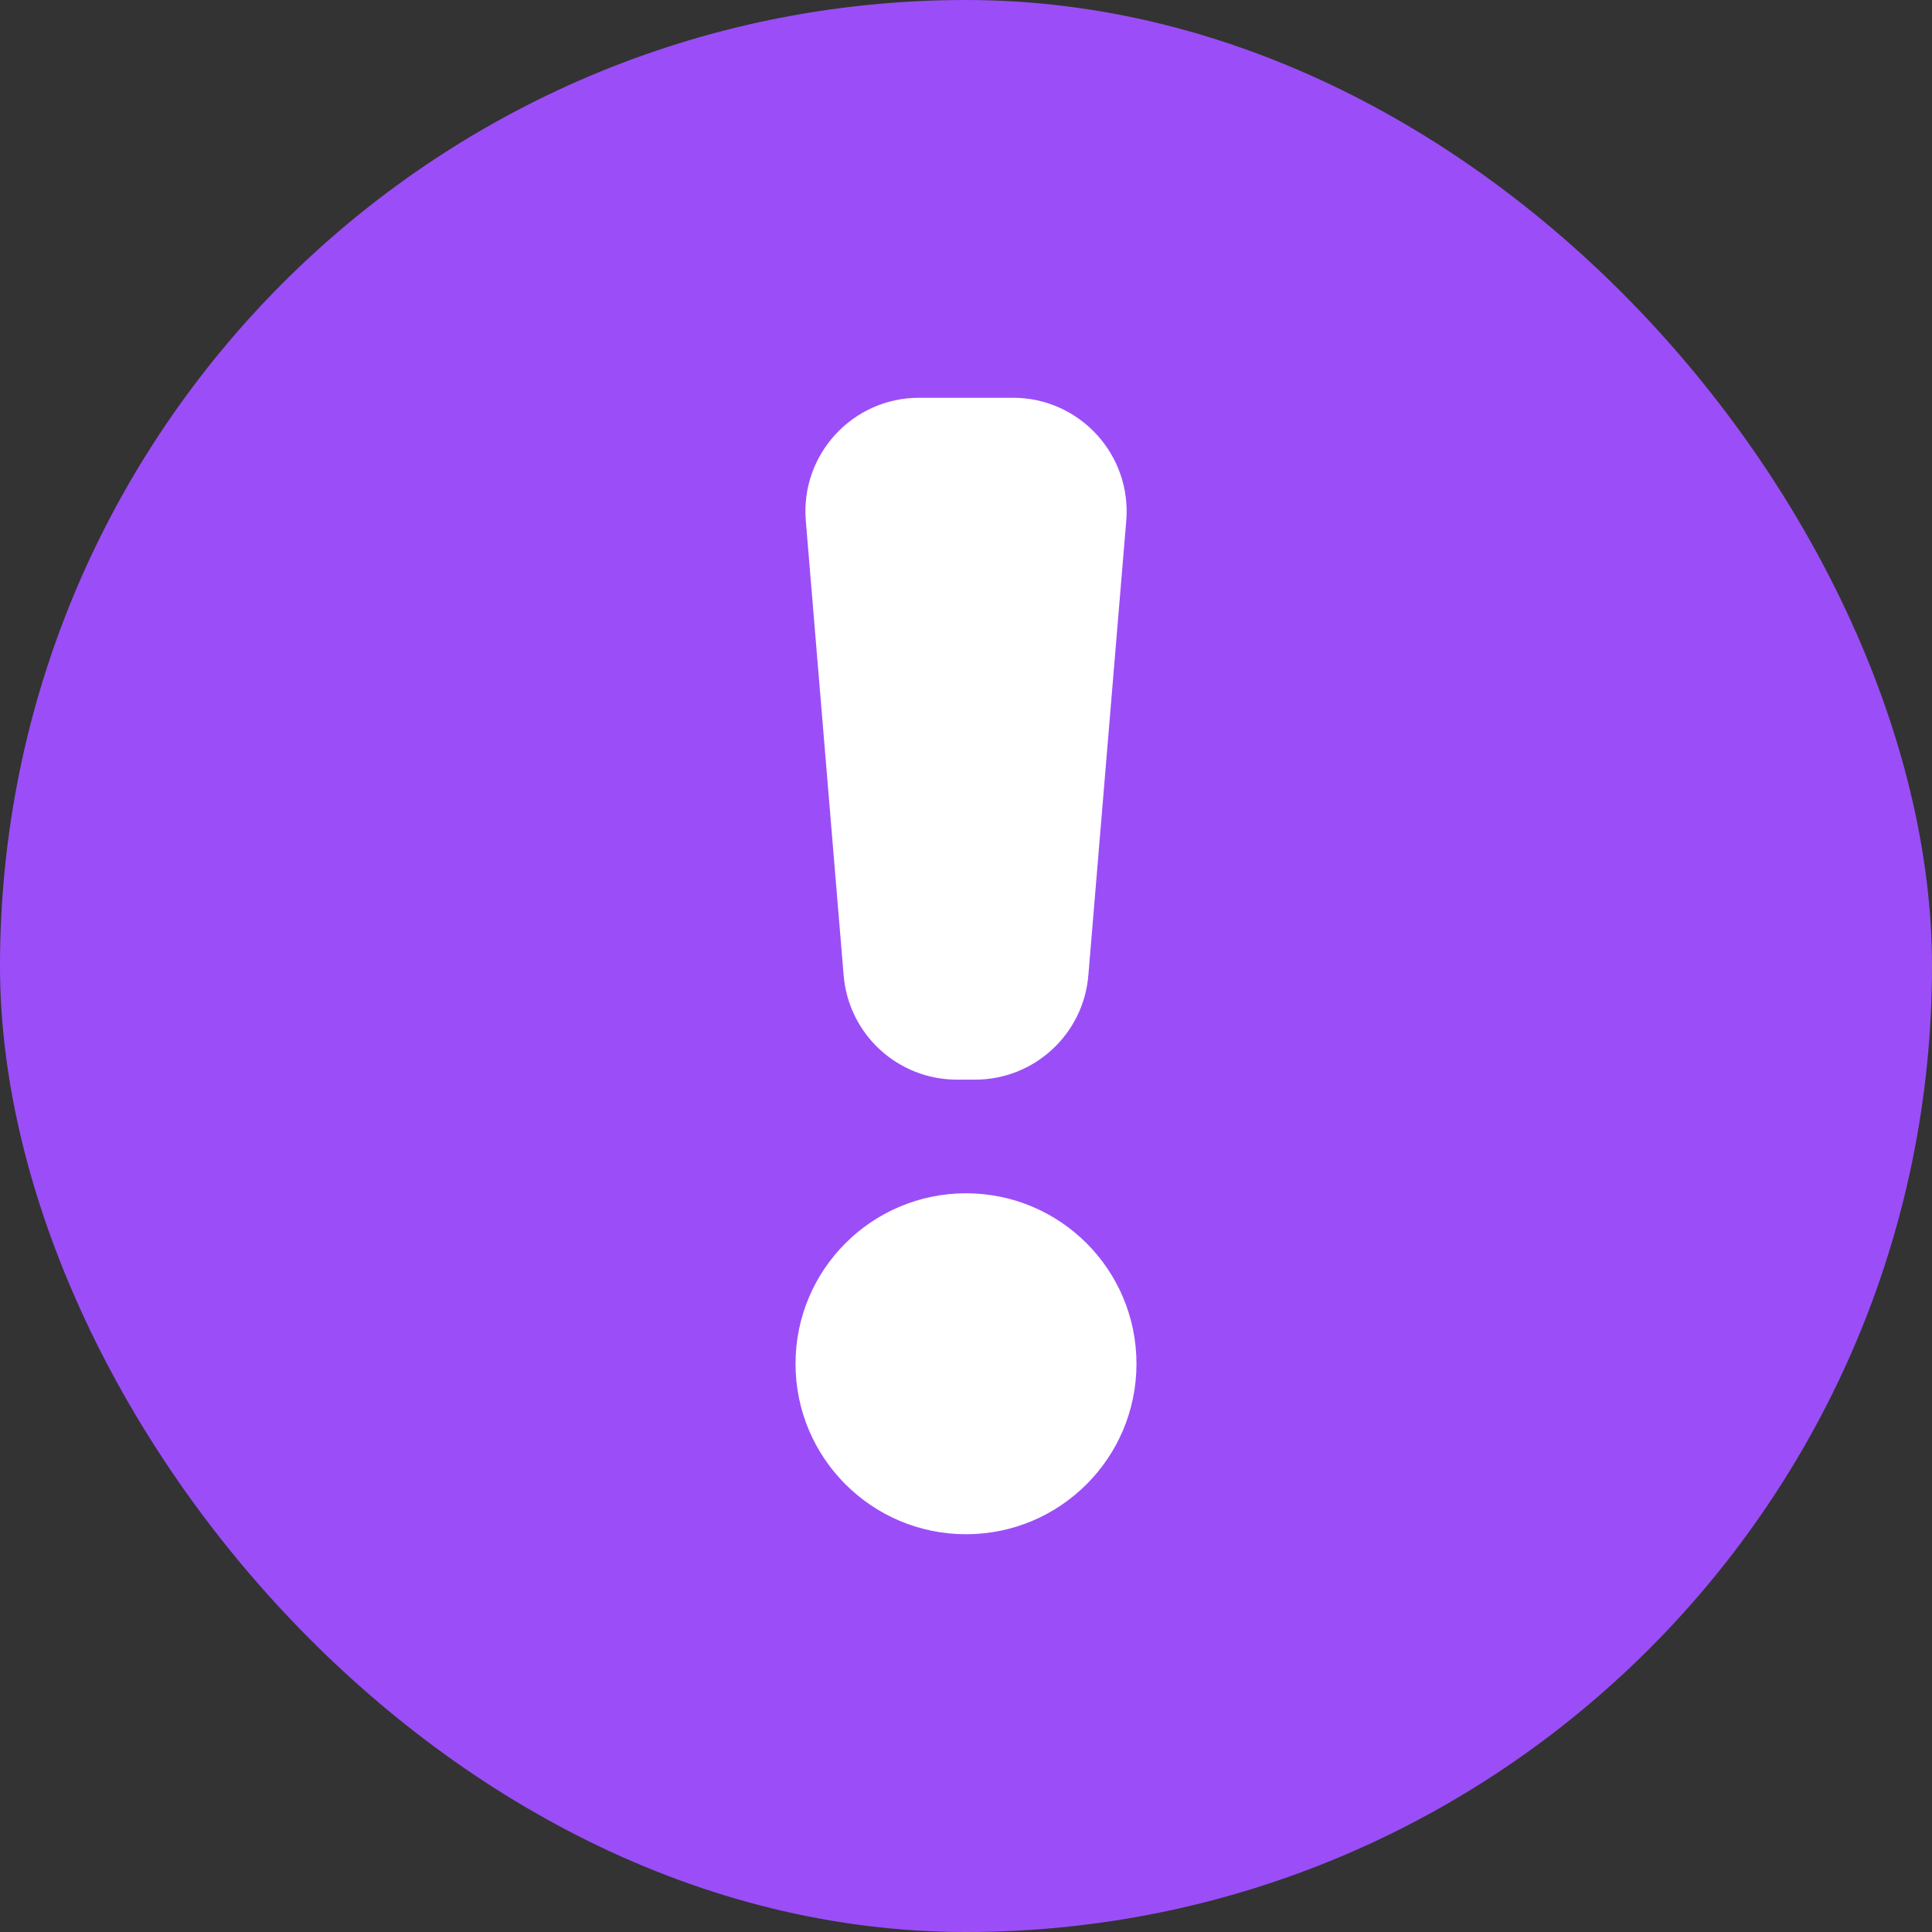 <svg width="34" height="34" viewBox="0 0 34 34" fill="none" xmlns="http://www.w3.org/2000/svg">
<rect x="0" y="0" width="34" height="34" fill="#333333" stroke="none"/>
<rect width="34" height="34" rx="17" fill="#9B4EF7"/>
<path d="M14.181 9.166C14.083 8 15.004 7 16.174 7H17.826C18.997 7 19.917 8 19.82 9.166L19.153 17.166C19.066 18.203 18.2 19 17.16 19H16.84C15.8 19 14.934 18.203 14.847 17.166L14.181 9.166Z" fill="white"/>
<circle cx="17" cy="24" r="3" fill="white"/>
</svg>
